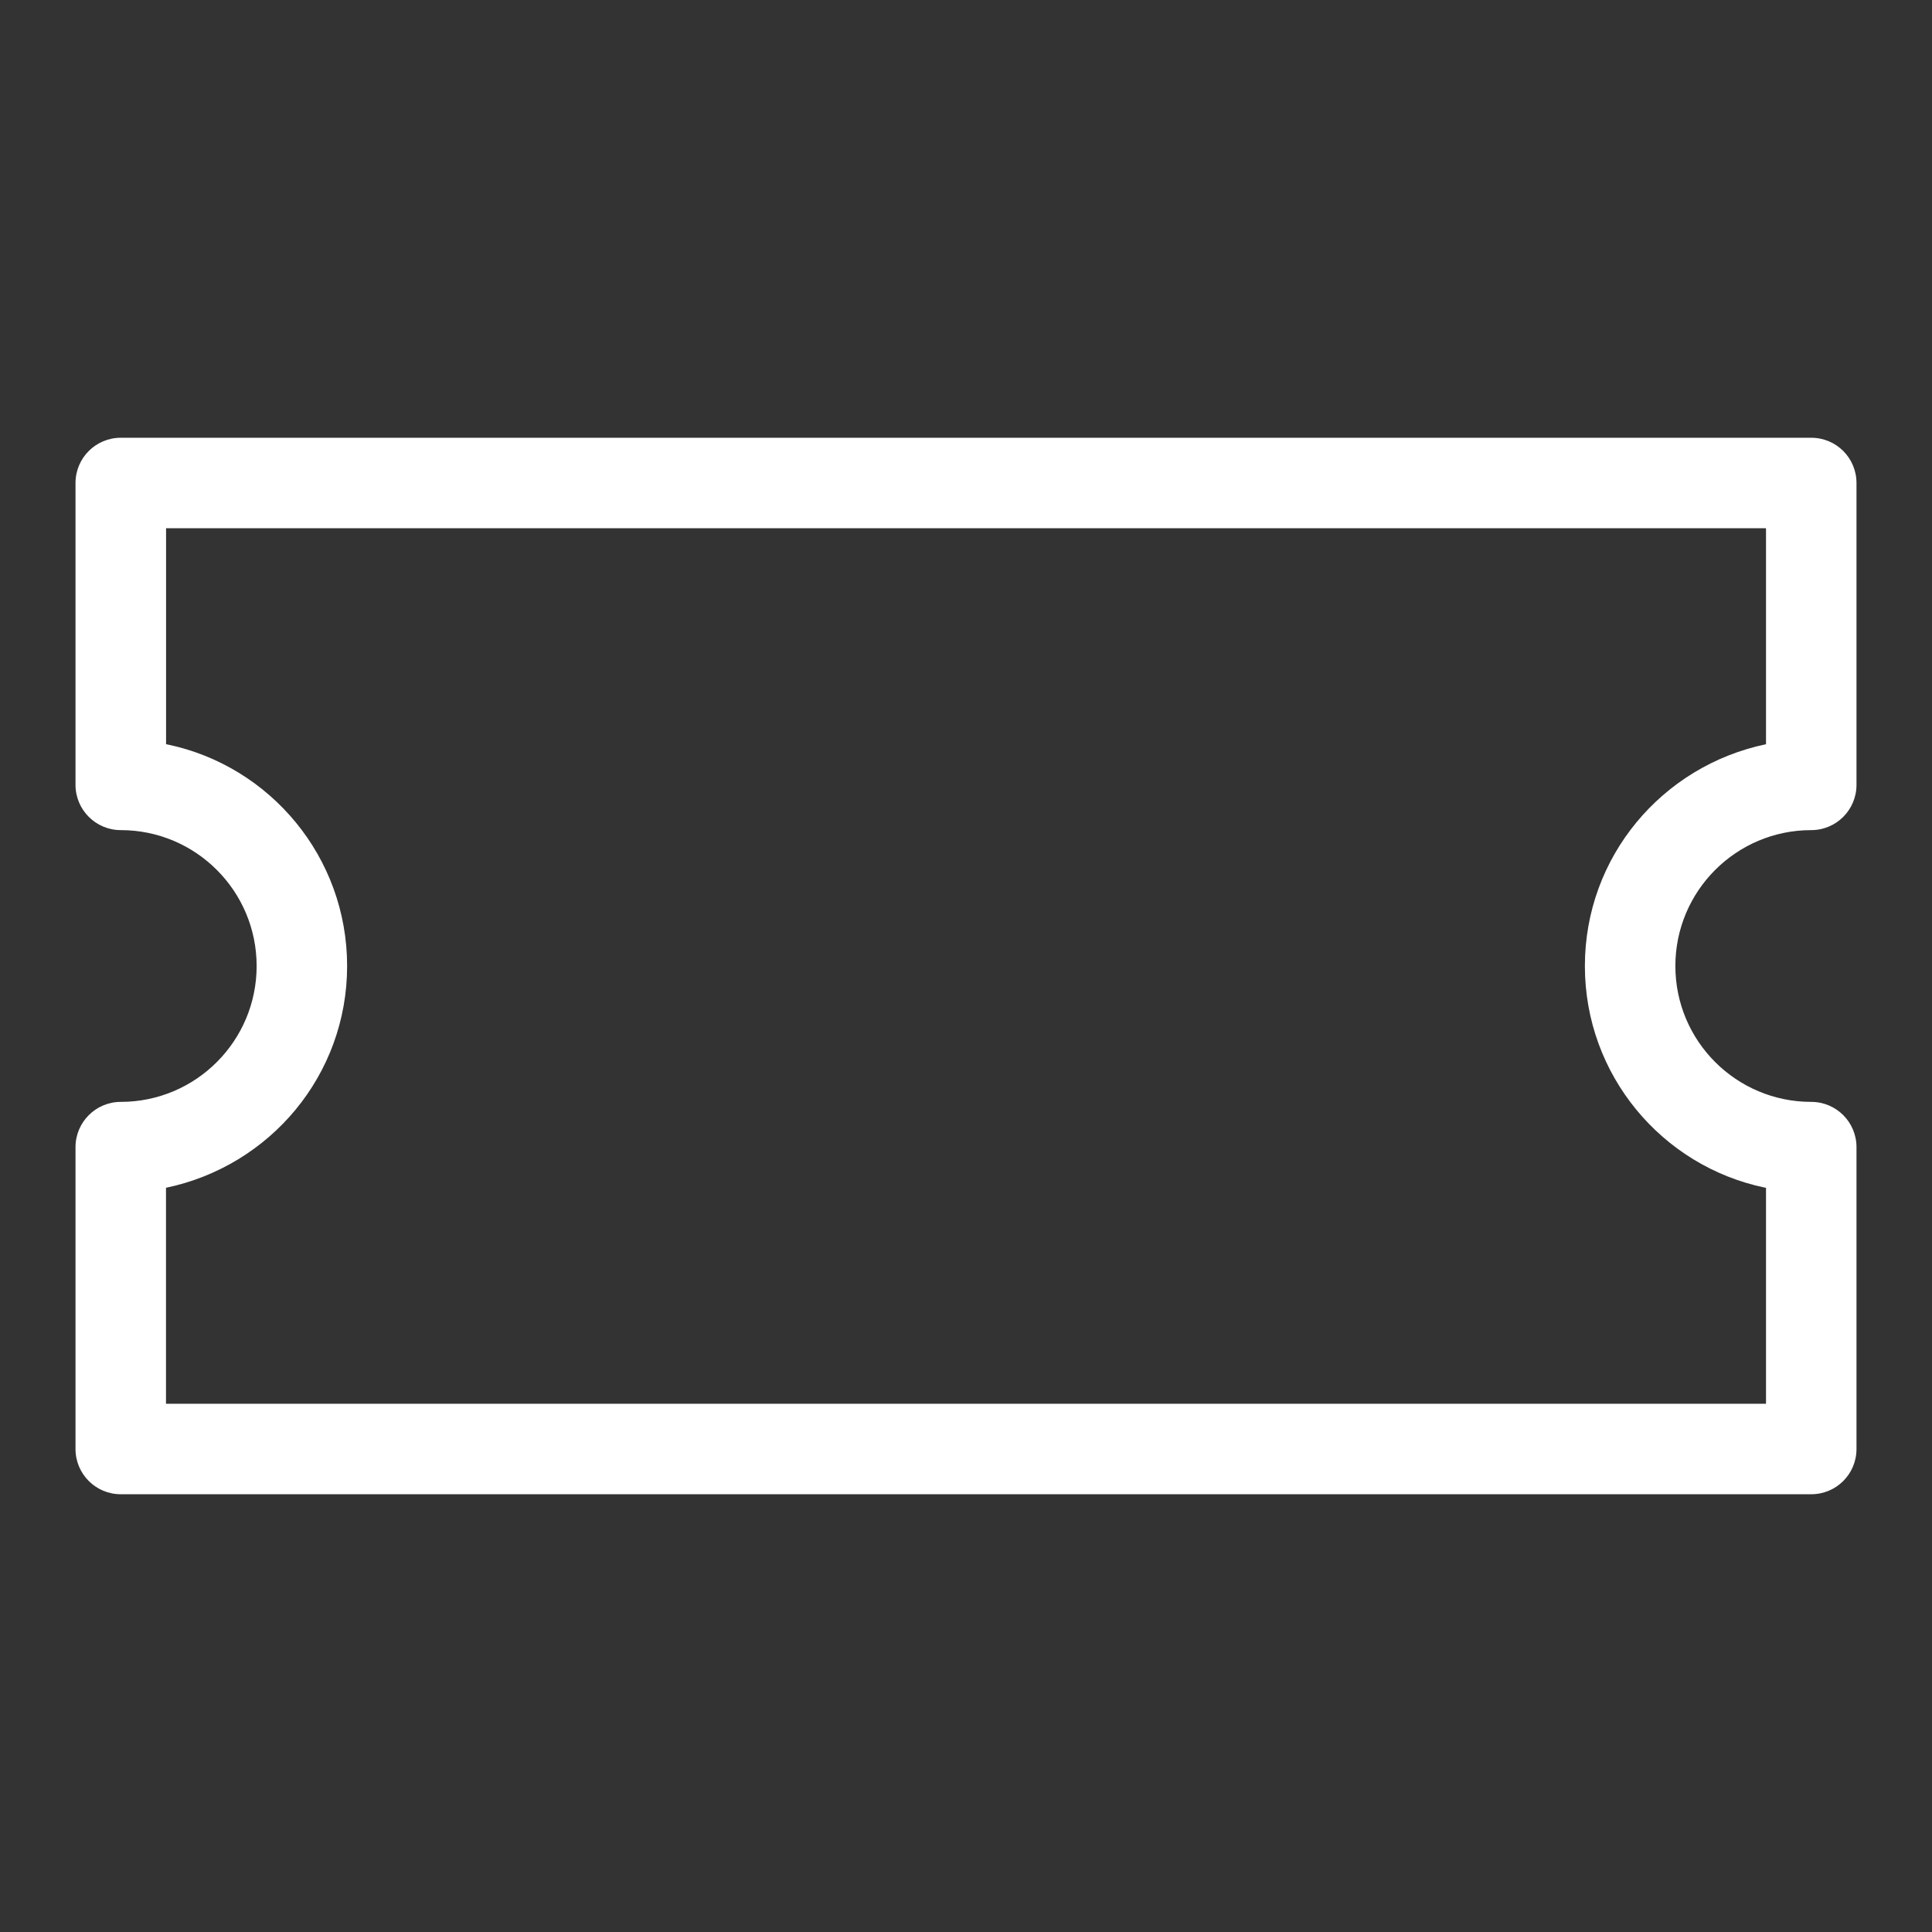<svg width="24" height="24" viewBox="0 0 24 24" fill="none" xmlns="http://www.w3.org/2000/svg">
<rect x="0" y="0" width="24" height="24" fill="#333333" stroke="none"/>
<g id="ticket-blank-svgrepo-com">
<path id="Vector" d="M22.5 10.312C22.811 10.312 23.062 10.06 23.062 9.75V6C23.062 5.689 22.811 5.438 22.5 5.438H1.5C1.19 5.438 0.938 5.689 0.938 6V9.75C0.938 10.06 1.19 10.312 1.5 10.312C2.432 10.312 3.188 11.068 3.188 12C3.188 12.932 2.432 13.688 1.5 13.688C1.19 13.688 0.938 13.94 0.938 14.25V18C0.938 18.311 1.19 18.562 1.5 18.562H22.5C22.811 18.562 23.062 18.311 23.062 18V14.25C23.062 13.94 22.811 13.688 22.5 13.688C21.568 13.688 20.812 12.932 20.812 12C20.812 11.068 21.568 10.312 22.5 10.312ZM21.938 14.755V17.438H2.062V14.755C3.356 14.485 4.312 13.354 4.312 12C4.312 10.646 3.356 9.515 2.081 9.248L2.063 9.245V6.562H21.938V9.245C20.645 9.515 19.688 10.646 19.688 12C19.688 13.354 20.645 14.485 21.919 14.752L21.938 14.755Z" fill="white"/>
</g>
</svg>
